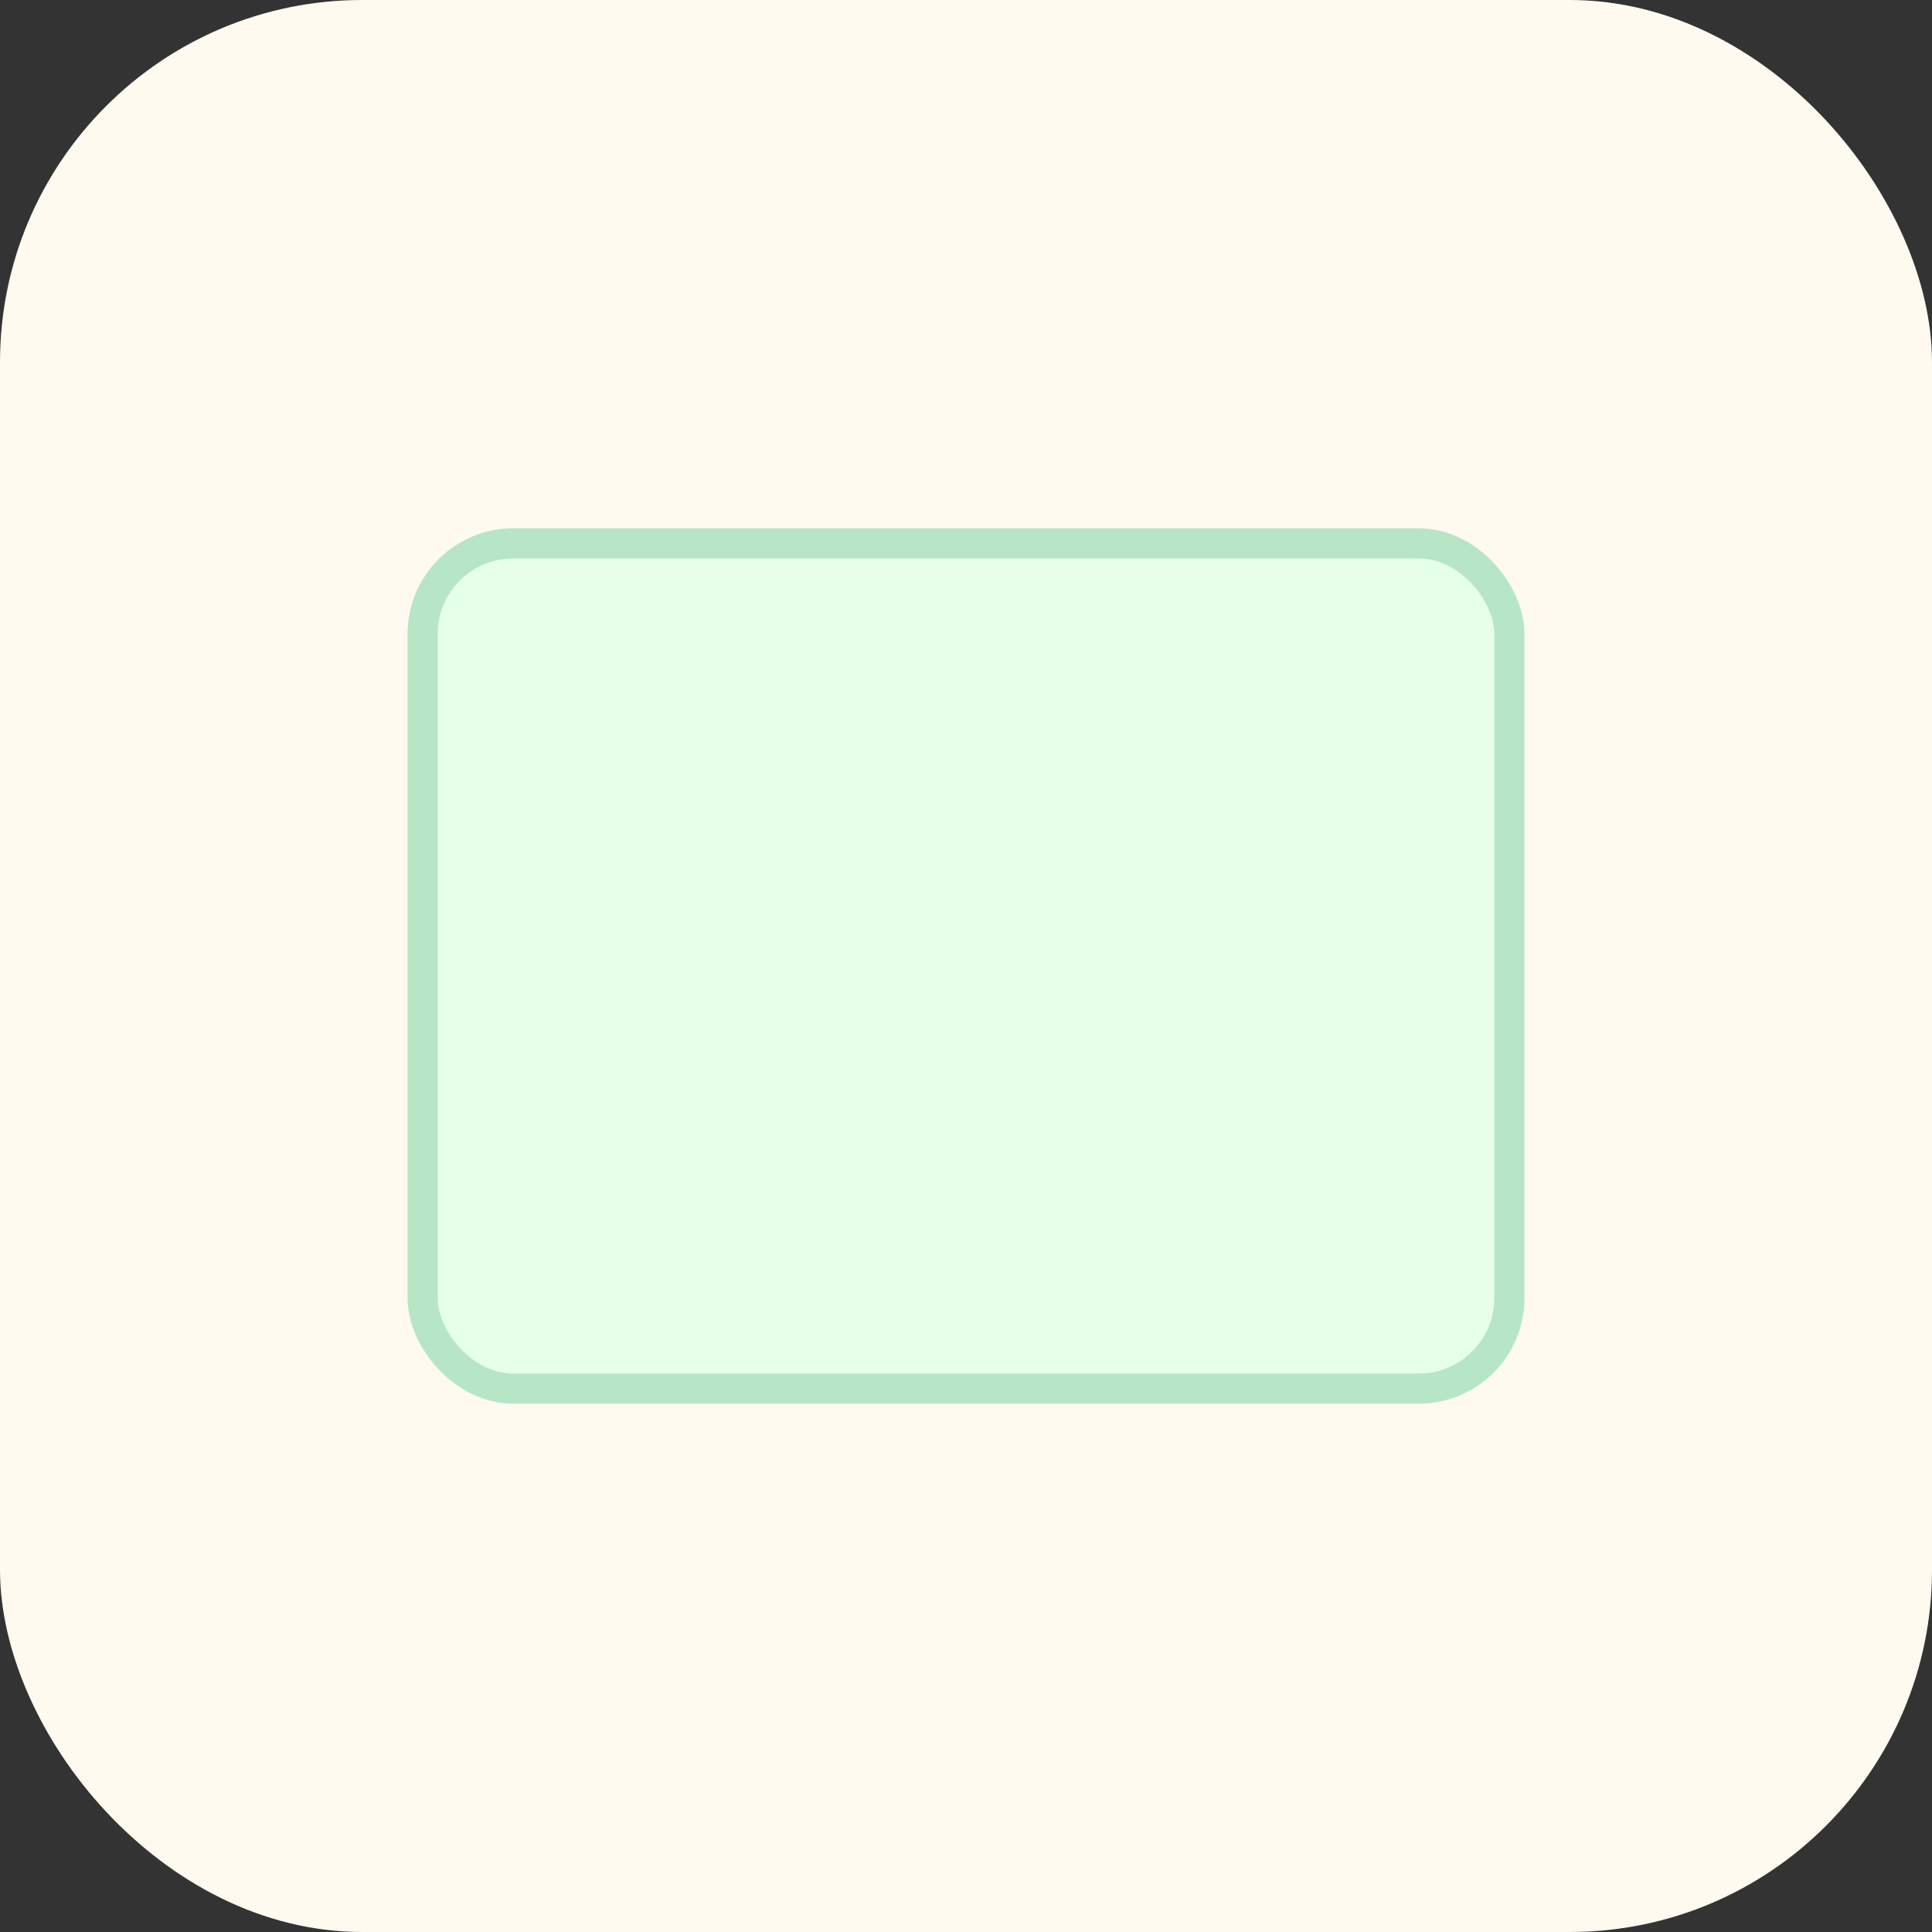 <svg viewBox="0 0 64 64" xmlns="http://www.w3.org/2000/svg"><rect x="0" y="0" width="64" height="64" fill="#333333" stroke="none"/><rect width="64" height="64" rx="12" fill="#fffaf0"/><g transform="translate(12,12)"><rect x="2" y="6" width="36" height="28" rx="3" fill="#e6ffe8" stroke="#b7e6c7" stroke-width="1"/></g></svg>